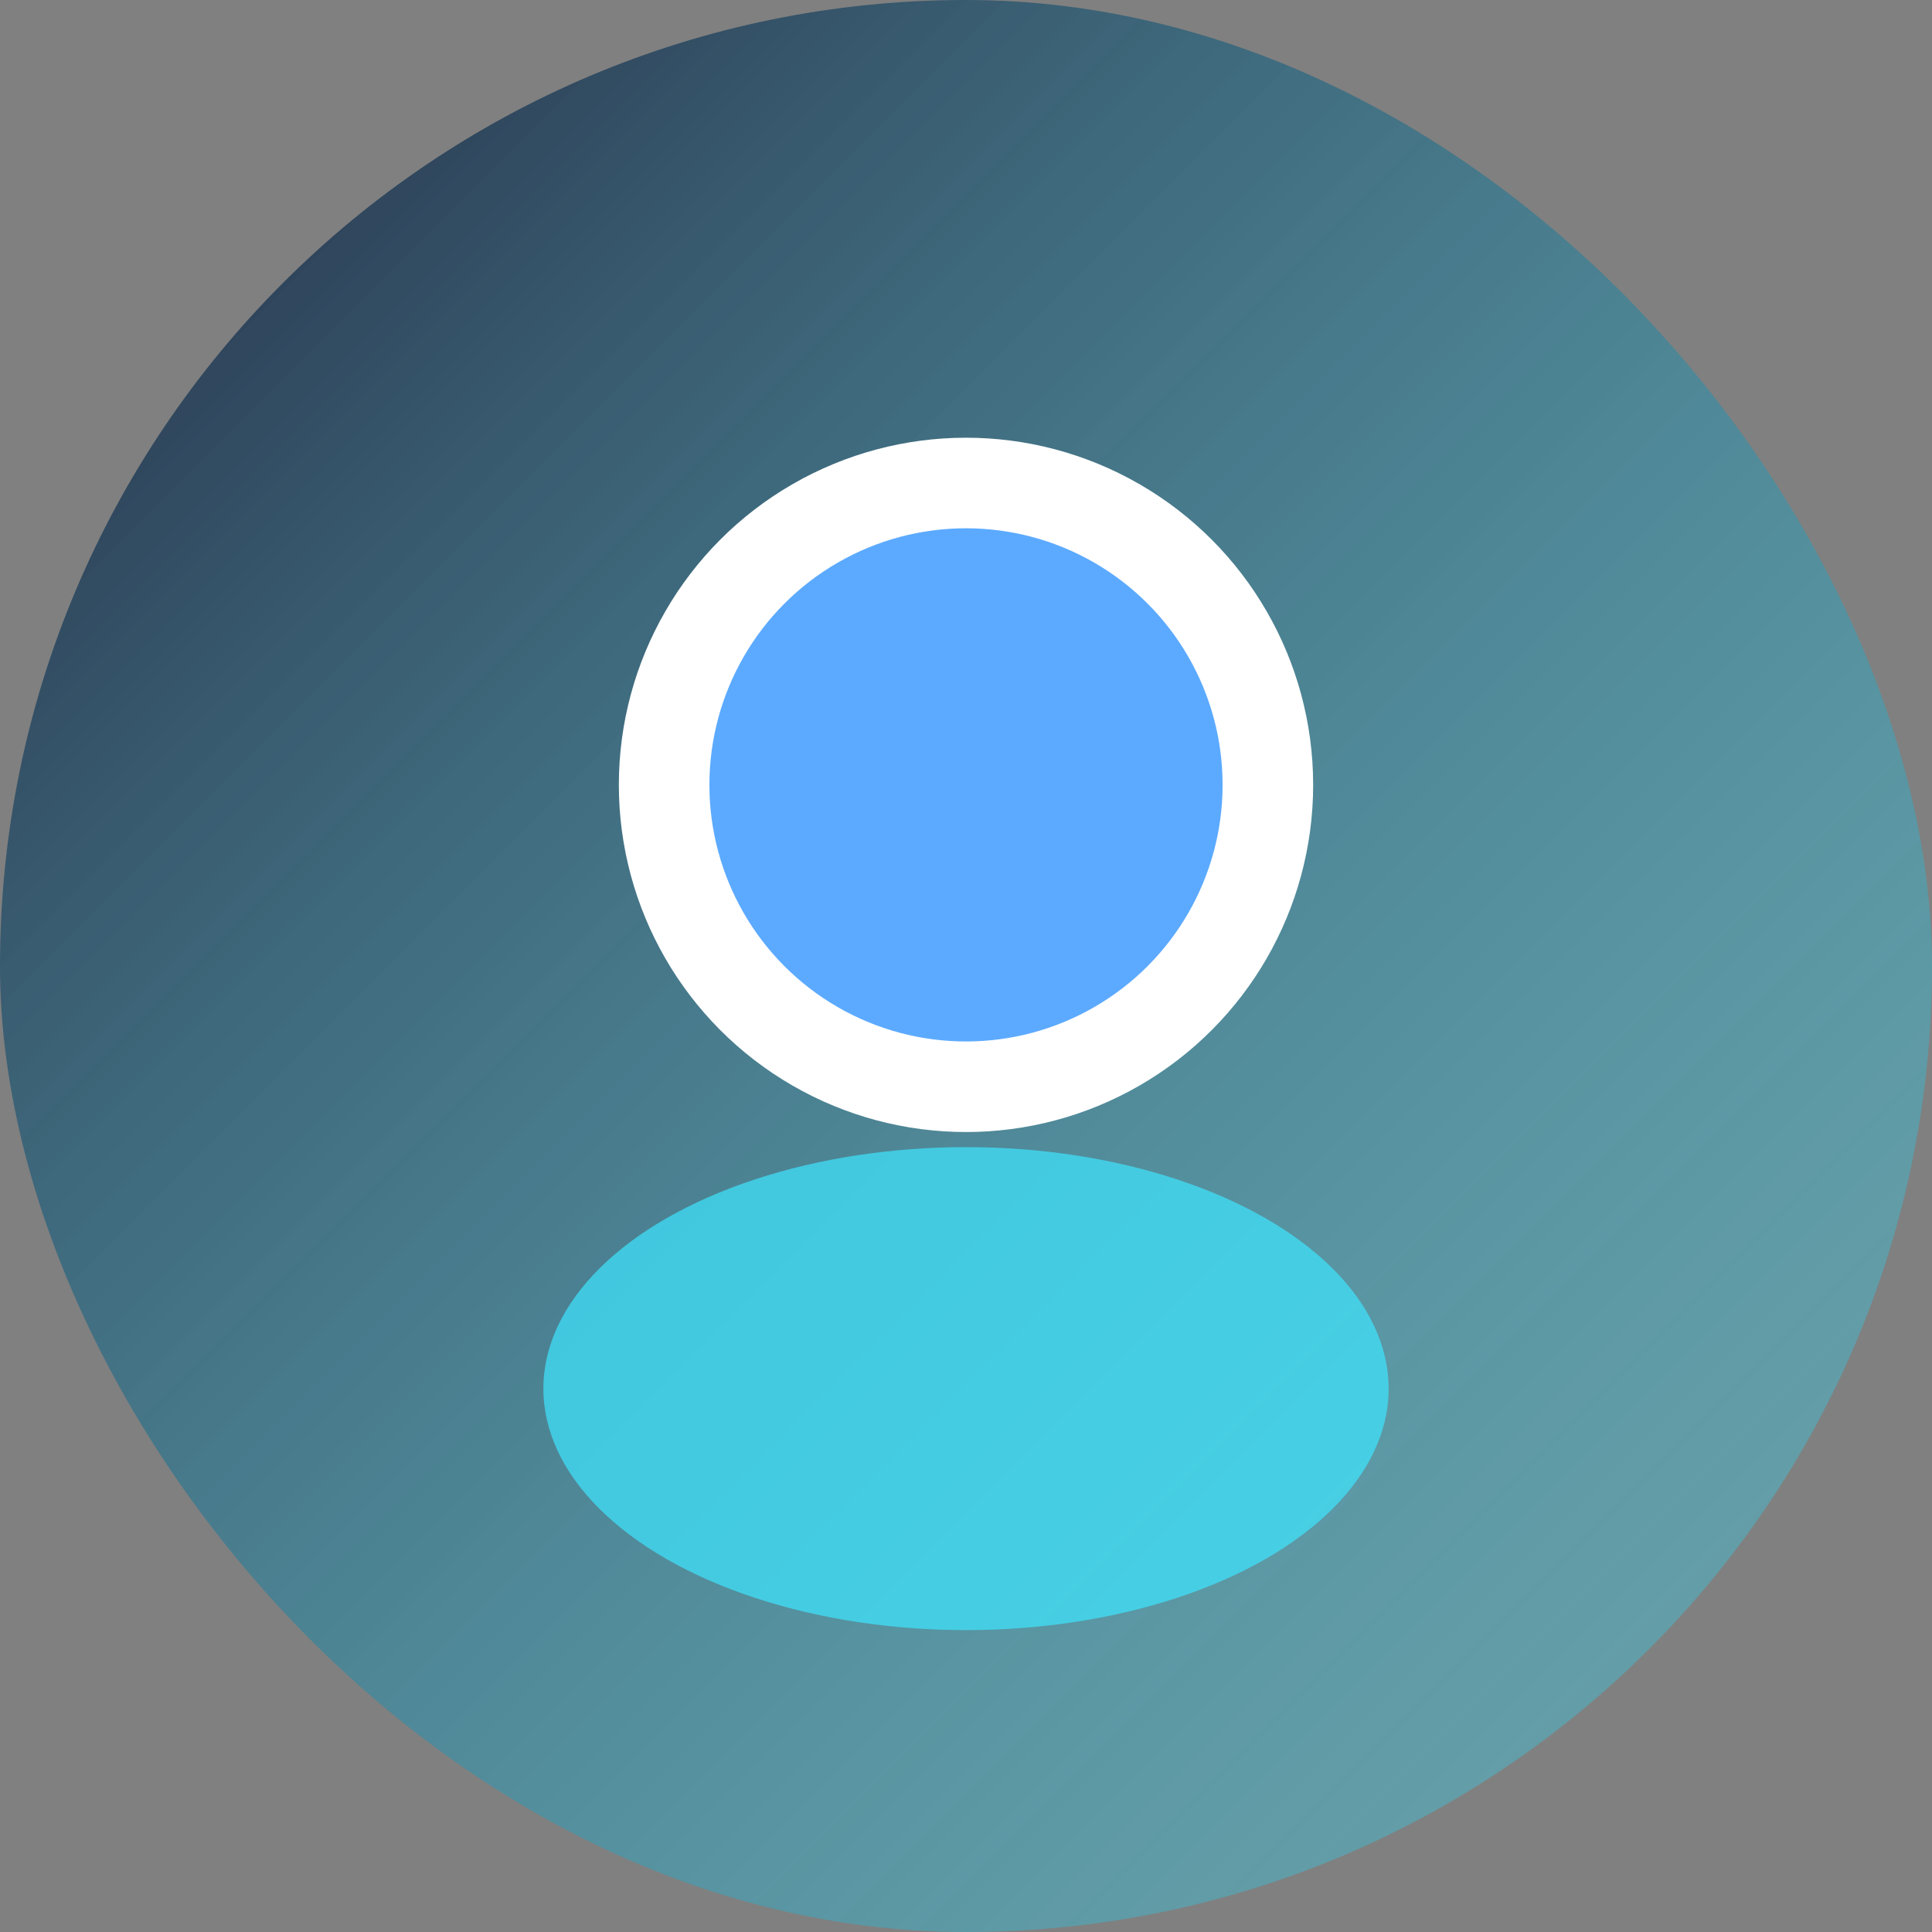 <svg width="32" height="32" viewBox="0 0 32 32" fill="none" xmlns="http://www.w3.org/2000/svg">
  <rect x="0" y="0" width="32" height="32" fill="#808080" stroke="none"/>
  <rect width="32" height="32" rx="16" fill="url(#user-bg)"/>
  <circle cx="16" cy="13" r="5" fill="#5caaff" stroke="#fff" stroke-width="1.5"/>
  <ellipse cx="16" cy="23" rx="7" ry="4" fill="#3ee6ff" fill-opacity="0.7"/>
  <defs>
    <linearGradient id="user-bg" x1="0" y1="0" x2="32" y2="32" gradientUnits="userSpaceOnUse">
      <stop stop-color="#22223b"/>
      <stop offset="1" stop-color="#3ee6ff" stop-opacity="0.3"/>
    </linearGradient>
  </defs>
</svg> 